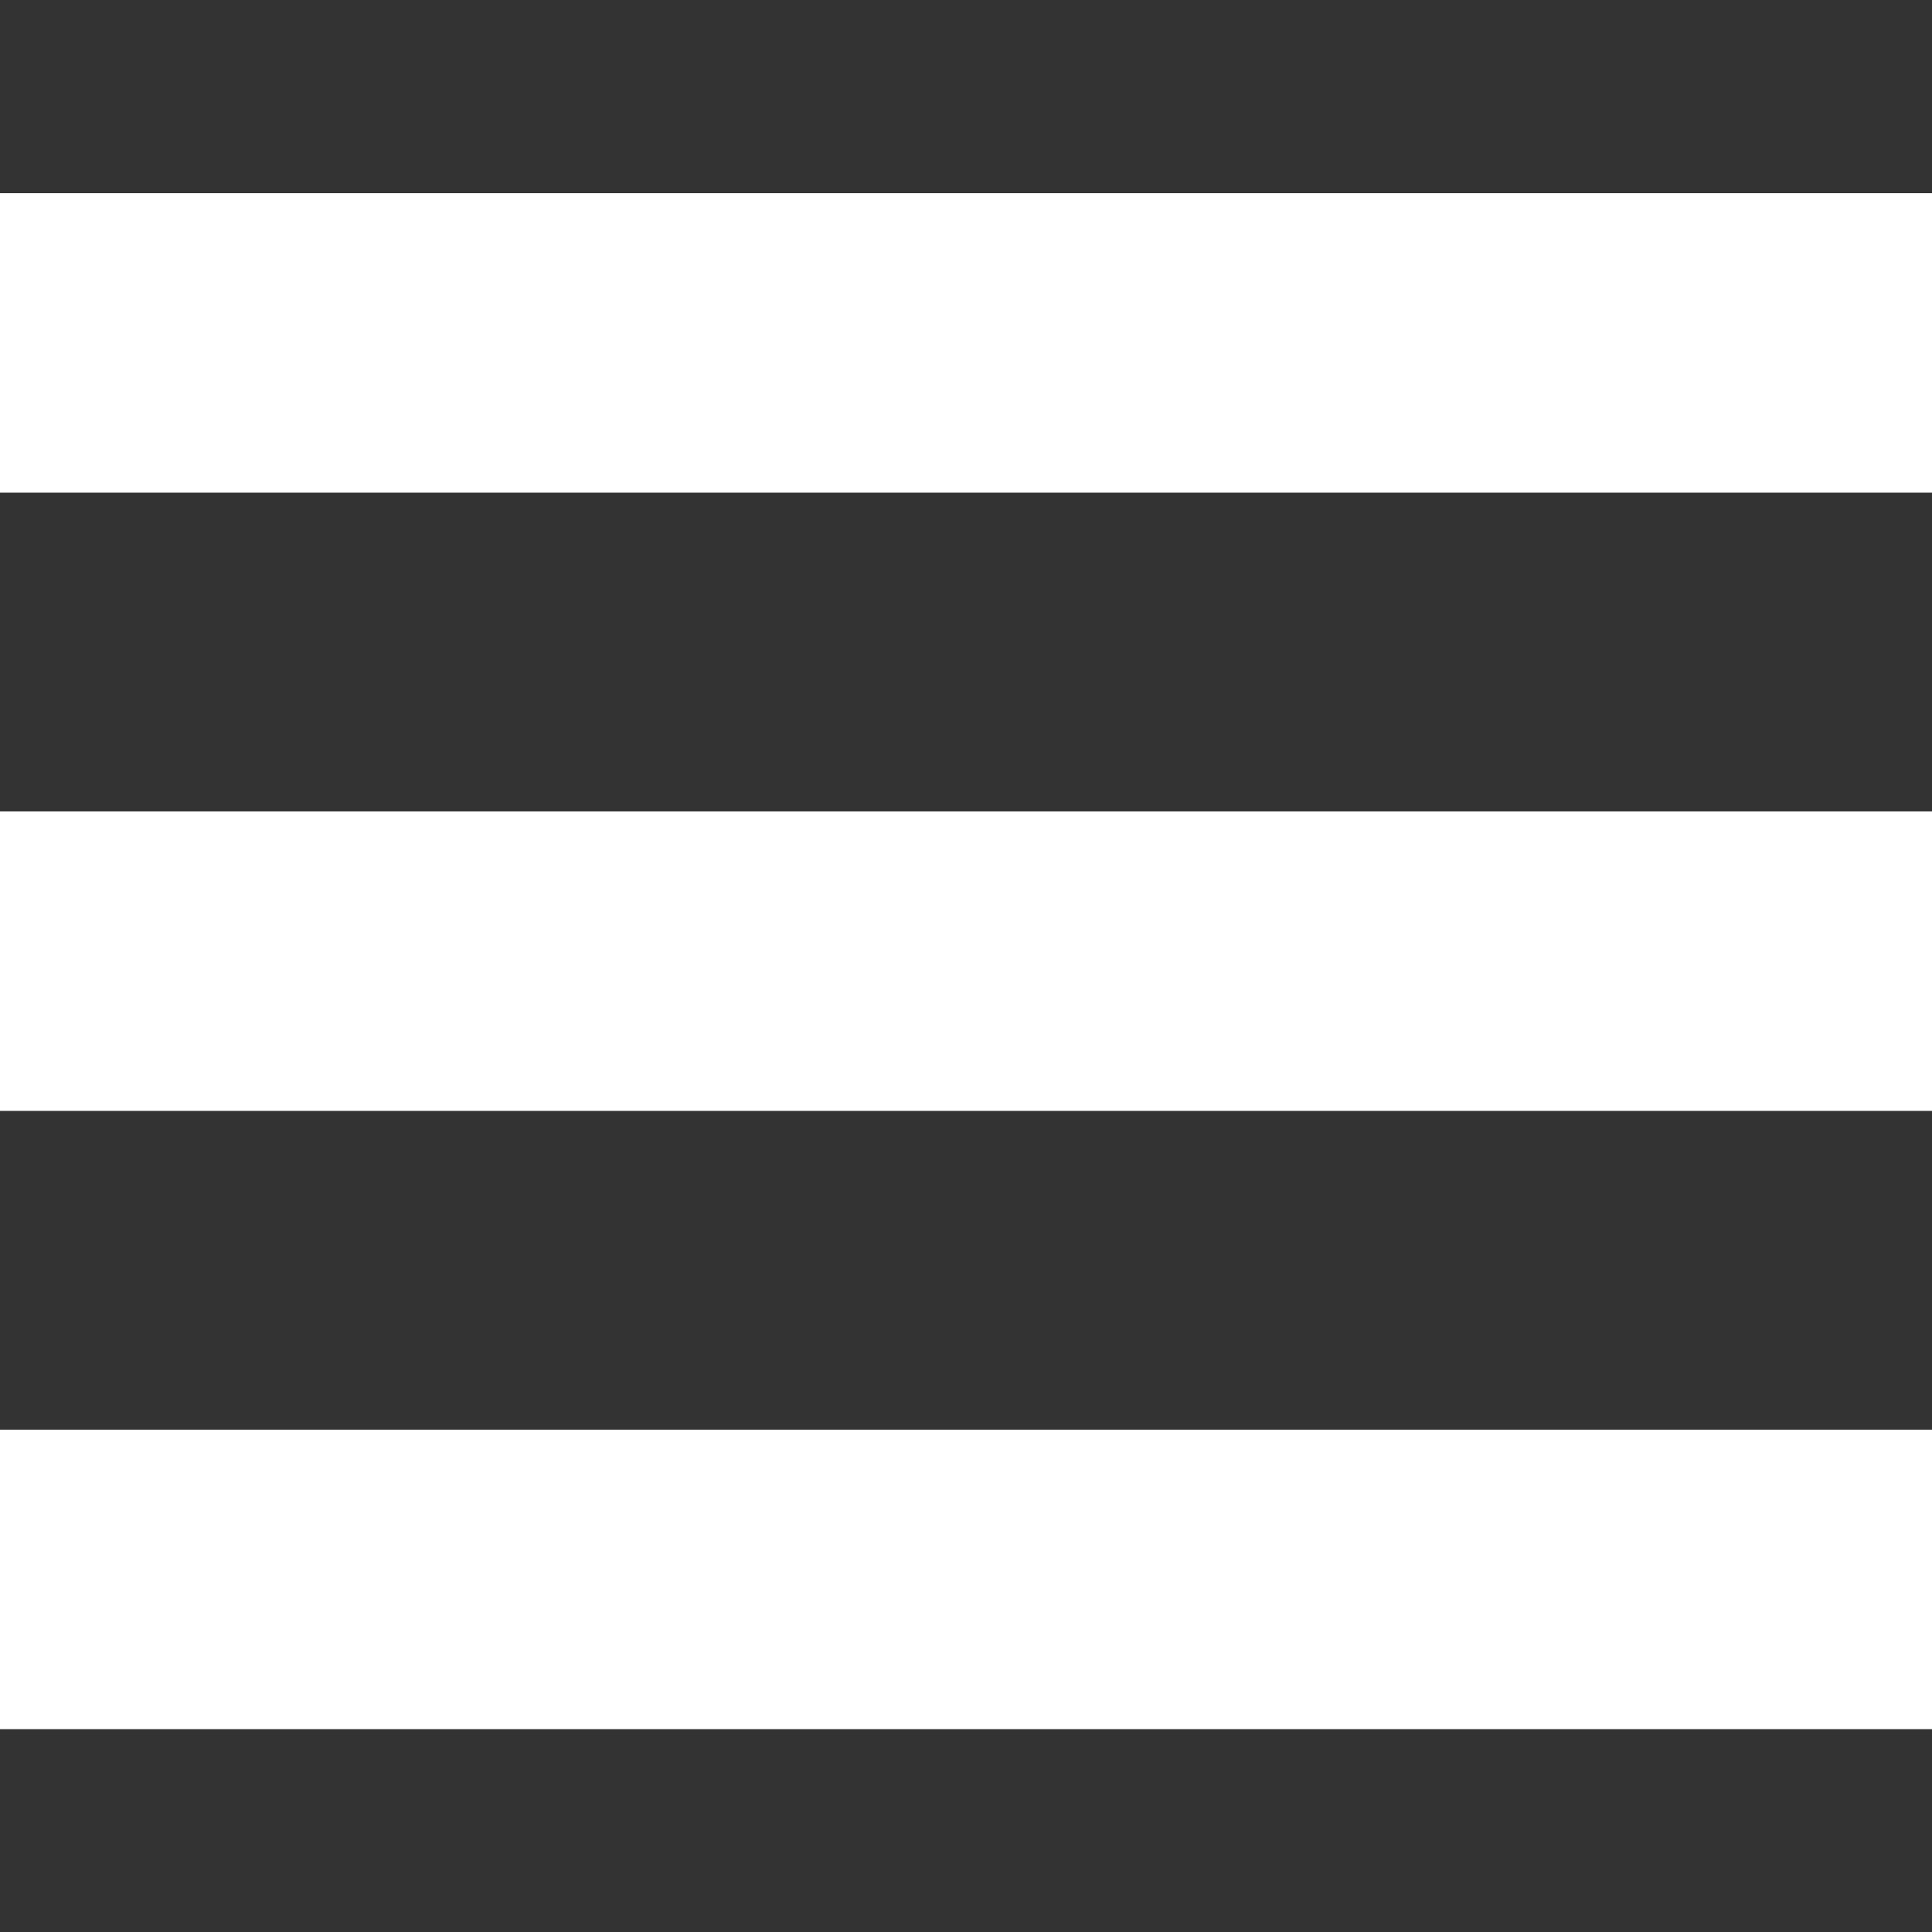 <svg xmlns="http://www.w3.org/2000/svg" width="20" height="20" viewBox="0 0 20 20"><rect x="0" y="0" width="20" height="20" fill="#333333" stroke="none"/><path fill="#fff" d="M0 2h20v3.1H0zM0 8.4h20v3.1H0zM0 14.8h20v3.1H0z"/></svg>
